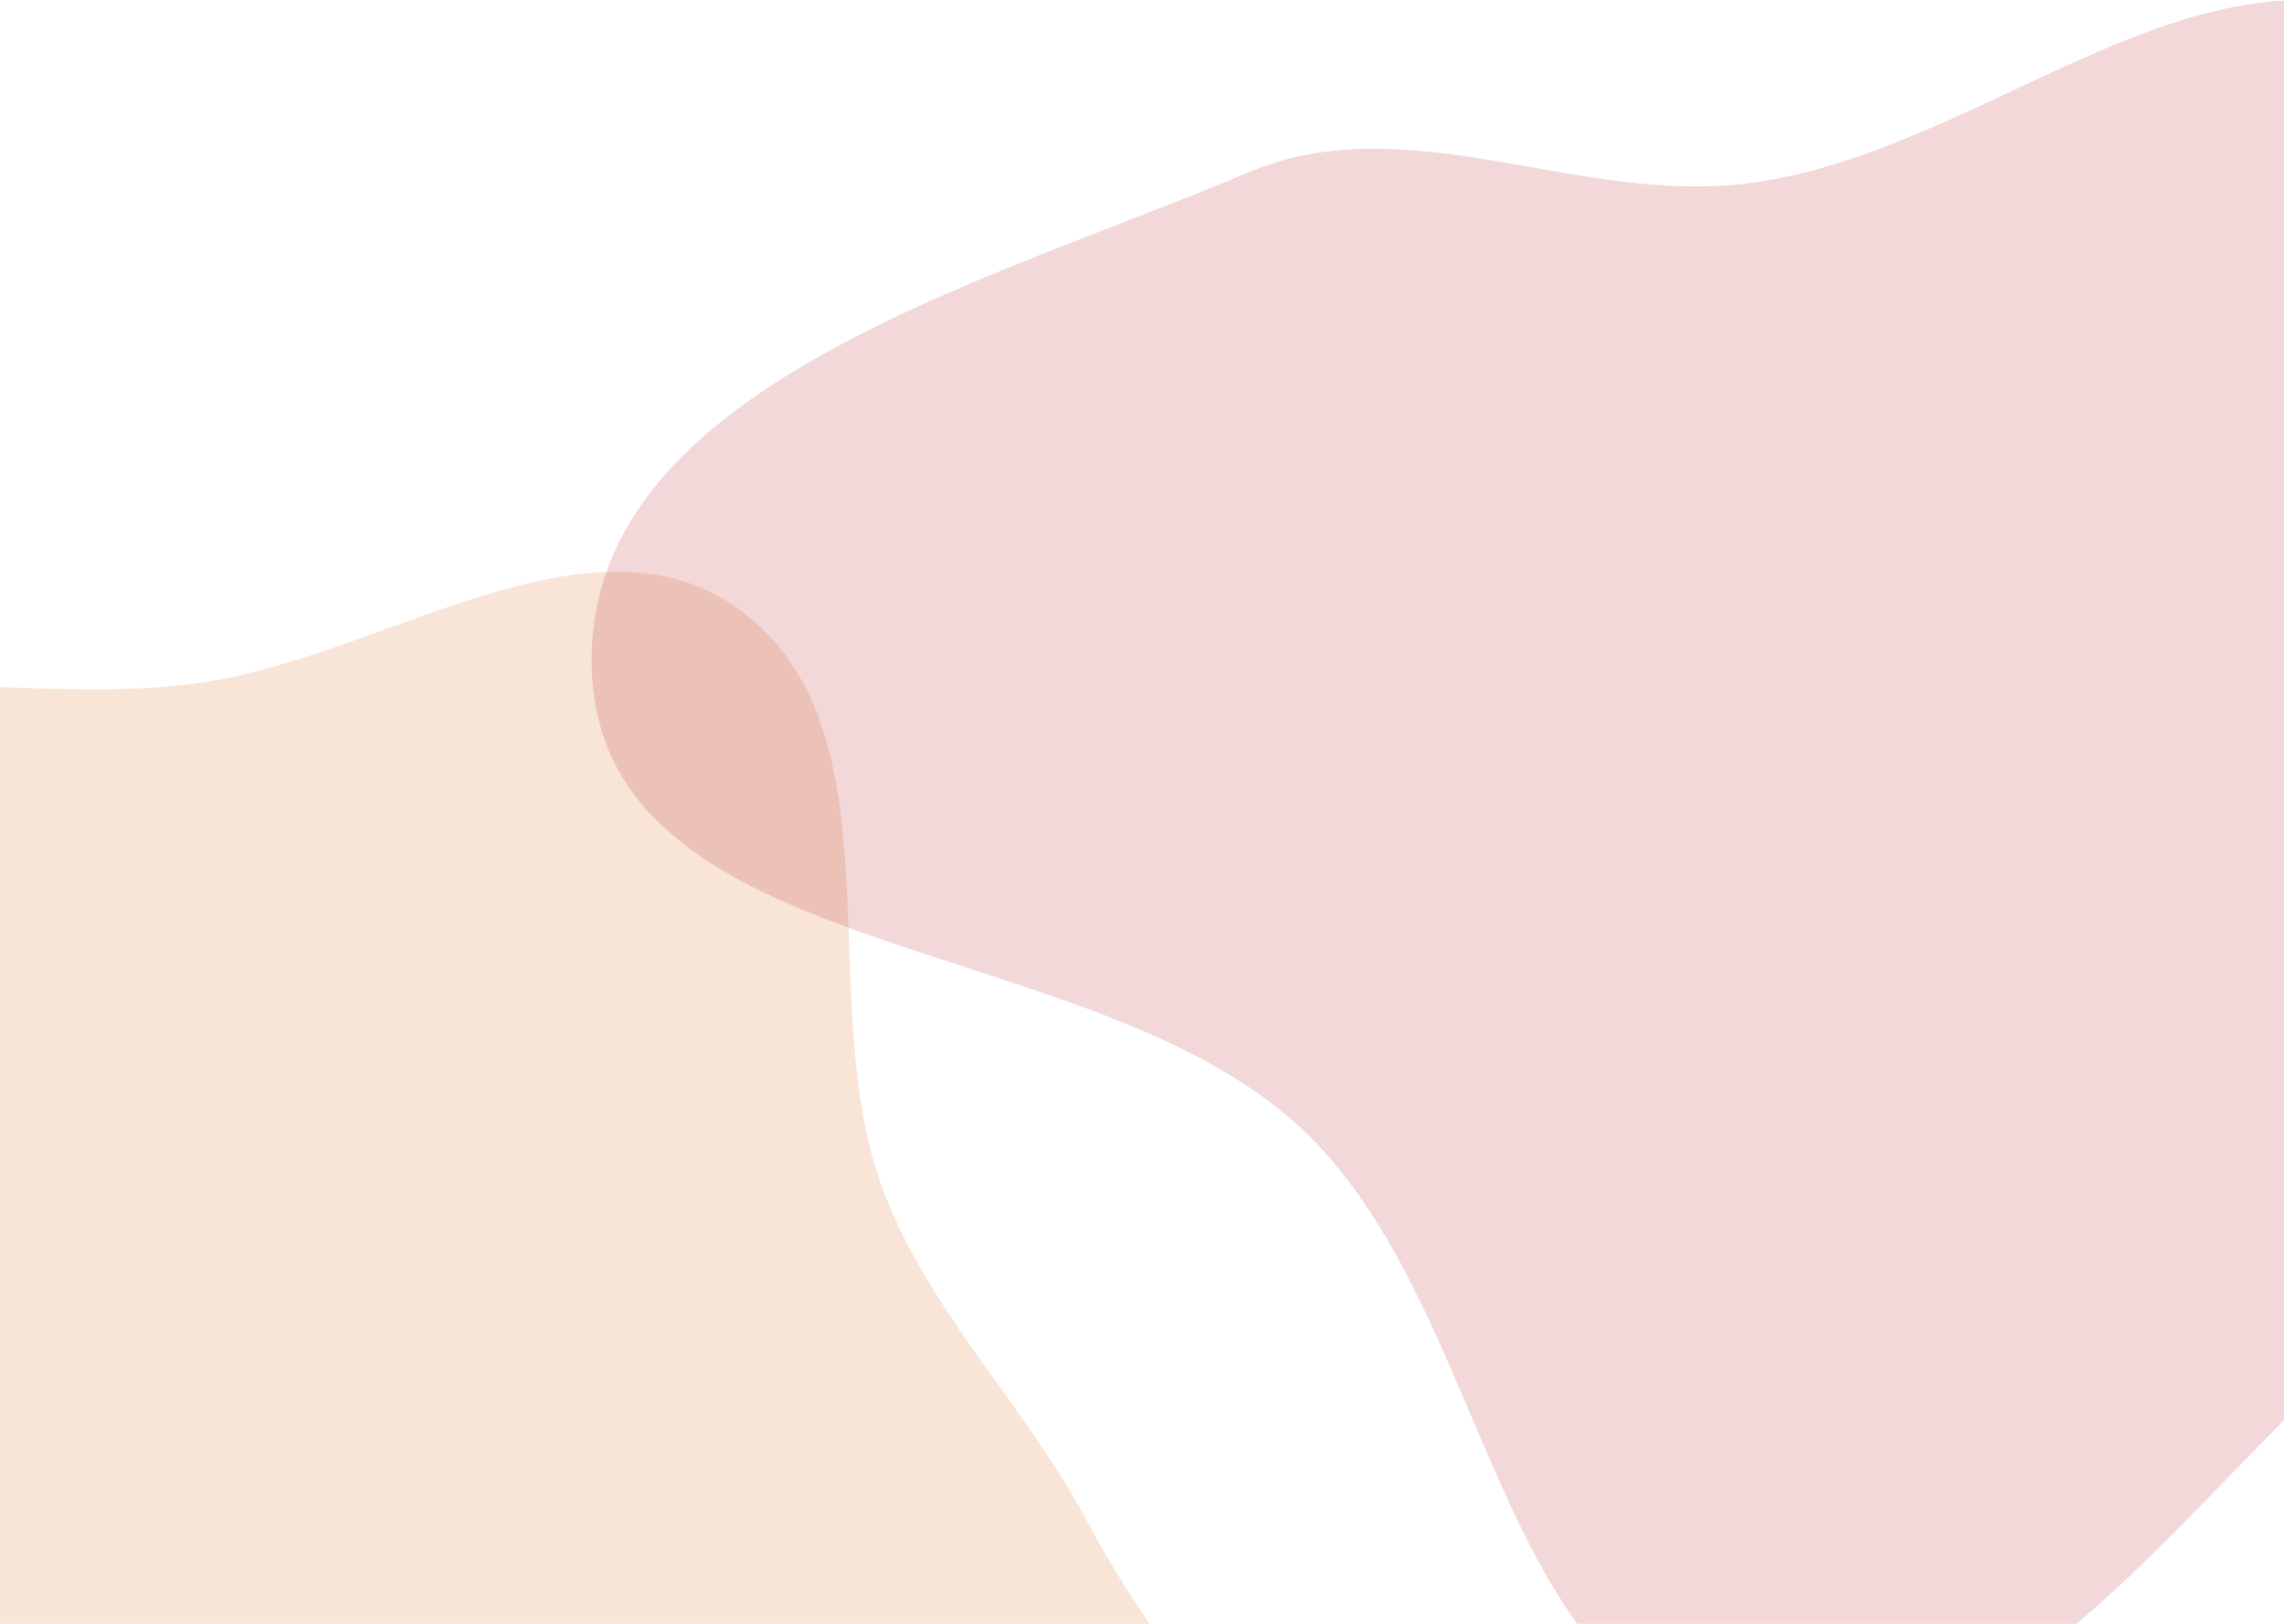 <?xml version="1.0" encoding="UTF-8" standalone="no"?>
<svg
   width="1440"
   height="1024"
   fill="none"
   version="1.1"
   id="svg5"
   sodipodi:docname="backgrounder - Copie.svg"
   inkscape:version="1.4 (86a8ad7, 2024-10-11)"
   xmlns:inkscape="http://www.inkscape.org/namespaces/inkscape"
   xmlns:sodipodi="http://sodipodi.sourceforge.net/DTD/sodipodi-0.dtd"
   xmlns="http://www.w3.org/2000/svg"
   xmlns:svg="http://www.w3.org/2000/svg">
  <sodipodi:namedview
     id="namedview5"
     pagecolor="#ffffff"
     bordercolor="#000000"
     borderopacity="0.25"
     inkscape:showpageshadow="2"
     inkscape:pageopacity="0.0"
     inkscape:pagecheckerboard="0"
     inkscape:deskcolor="#d1d1d1"
     inkscape:zoom="0.57226562"
     inkscape:cx="719.94539"
     inkscape:cy="651.79522"
     inkscape:window-width="1440"
     inkscape:window-height="830"
     inkscape:window-x="-6"
     inkscape:window-y="-6"
     inkscape:window-maximized="1"
     inkscape:current-layer="svg5" />
  <path
     fill="url(#a)"
     fill-rule="evenodd"
     d="M-217.58 475.75c91.82-72.02 225.52-29.38 341.2-44.74C240 415.56 372.33 315.14 466.77 384.9c102.9 76.02 44.74 246.76 90.31 366.31 29.83 78.24 90.48 136.14 129.48 210.23 57.92 109.99 169.67 208.23 155.9 331.77-13.52 121.26-103.42 264.33-224.23 281.37-141.96 20.03-232.72-220.96-374.06-196.99-151.7 25.73-172.68 330.24-325.85 315.72-128.6-12.2-110.9-230.73-128.15-358.76-12.16-90.14 65.87-176.25 44.1-264.57-26.42-107.2-167.12-163.46-176.72-273.45-10.15-116.29 33.01-248.75 124.87-320.79Z"
     clip-rule="evenodd"
     style="opacity:0.154;fill:#d45500"
     id="path1" />
  <path
     fill="url(#b)"
     fill-rule="evenodd"
     d="M1103.43 115.43c146.42-19.45 275.33-155.84 413.5-103.59 188.09 71.13 409 212.64 407.06 413.88-1.94 201.25-259.28 278.6-414.96 405.96-130 106.35-240.24 294.39-405.6 265.3-163.7-28.8-161.93-274.12-284.34-386.66-134.95-124.06-436-101.46-445.82-284.6-9.68-180.38 247.41-246.3 413.54-316.9 101.01-42.93 207.83 21.06 316.62 6.61Z"
     clip-rule="evenodd"
     style="opacity:0.154;fill:#aa0000"
     id="path2" />
  <defs
     id="defs5">
    <linearGradient
       id="b"
       x1="373"
       x2="1995.44"
       y1="1100"
       y2="118.03"
       gradientUnits="userSpaceOnUse">
      <stop
         stop-color="#D83333"
         id="stop2" />
      <stop
         offset="1"
         stop-color="#F041FF"
         id="stop3" />
    </linearGradient>
    <linearGradient
       id="a"
       x1="107.37"
       x2="1130.66"
       y1="1993.35"
       y2="1026.31"
       gradientUnits="userSpaceOnUse">
      <stop
         stop-color="#3245FF"
         id="stop4" />
      <stop
         offset="1"
         stop-color="#BC52EE"
         id="stop5" />
    </linearGradient>
  </defs>
</svg>
